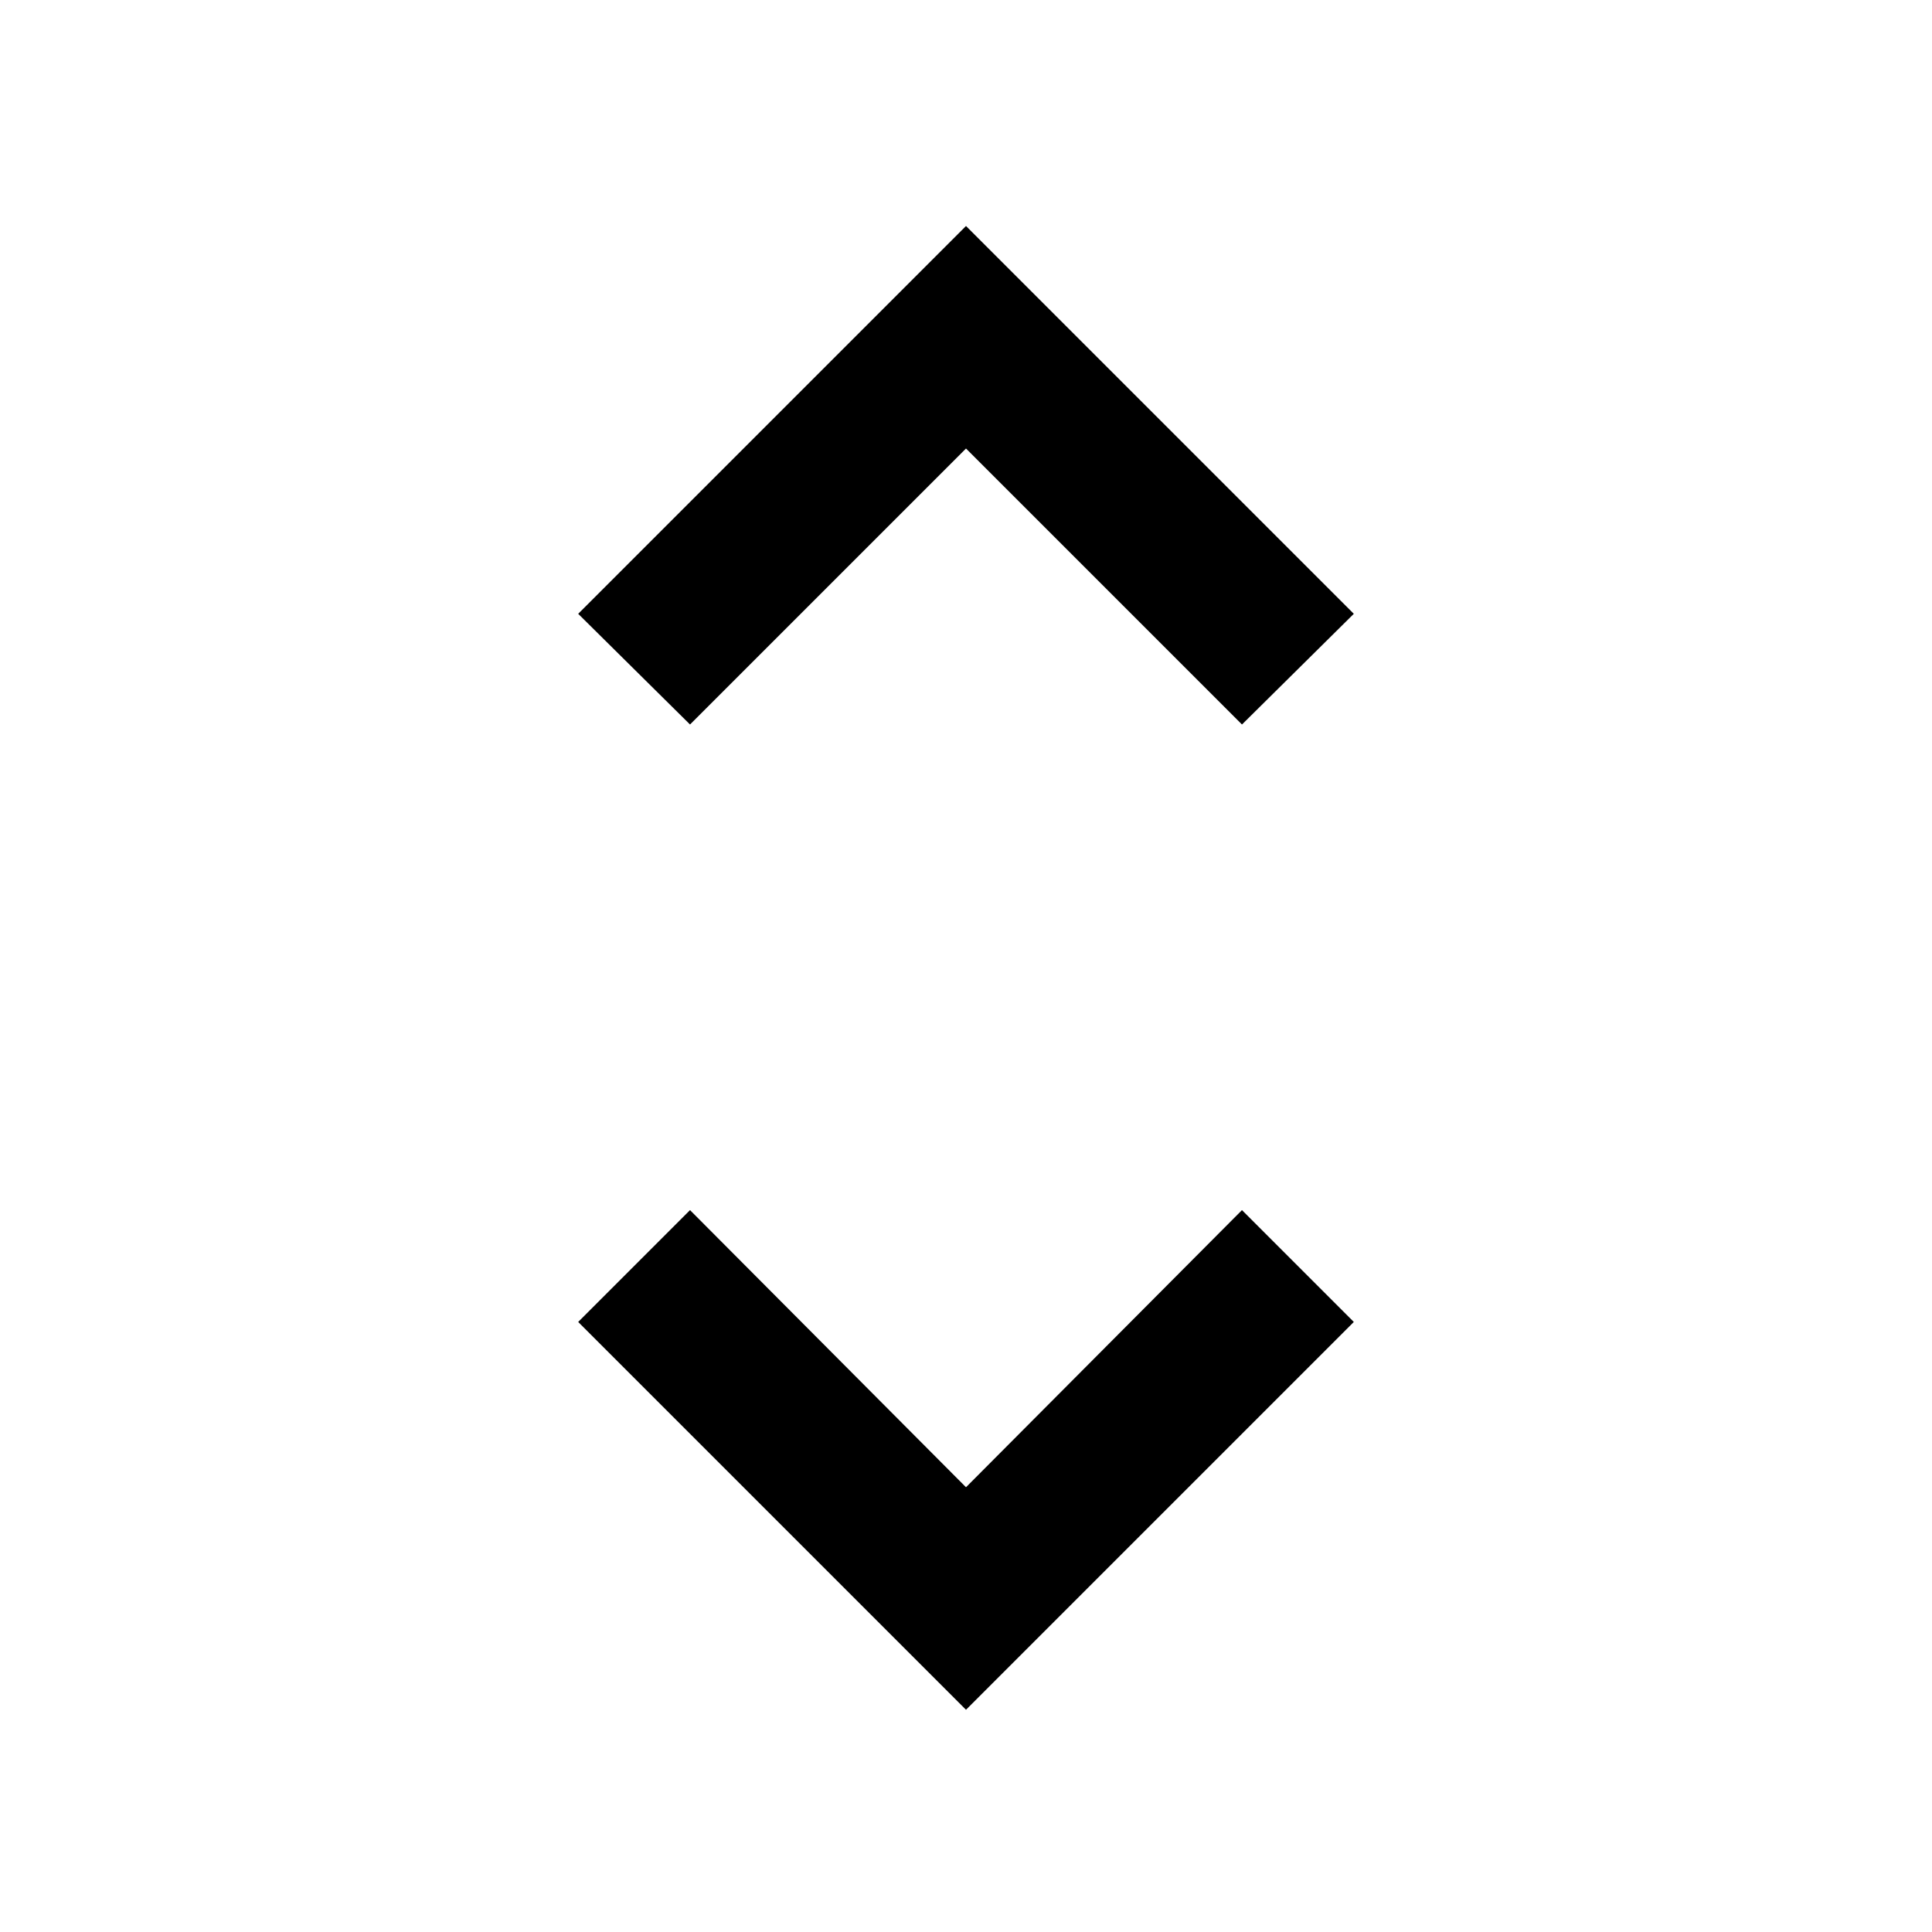 <svg xmlns="http://www.w3.org/2000/svg" height="48" viewBox="0 -960 960 960" width="48"><path d="m480-110.43-192.7-192.7 55.57-55.57L480-221l137.13-137.7 55.57 55.57L480-110.43ZM342.87-600l-55.57-55L480-847.7 672.7-655l-55.57 55L480-737.13 342.87-600Z"/></svg>